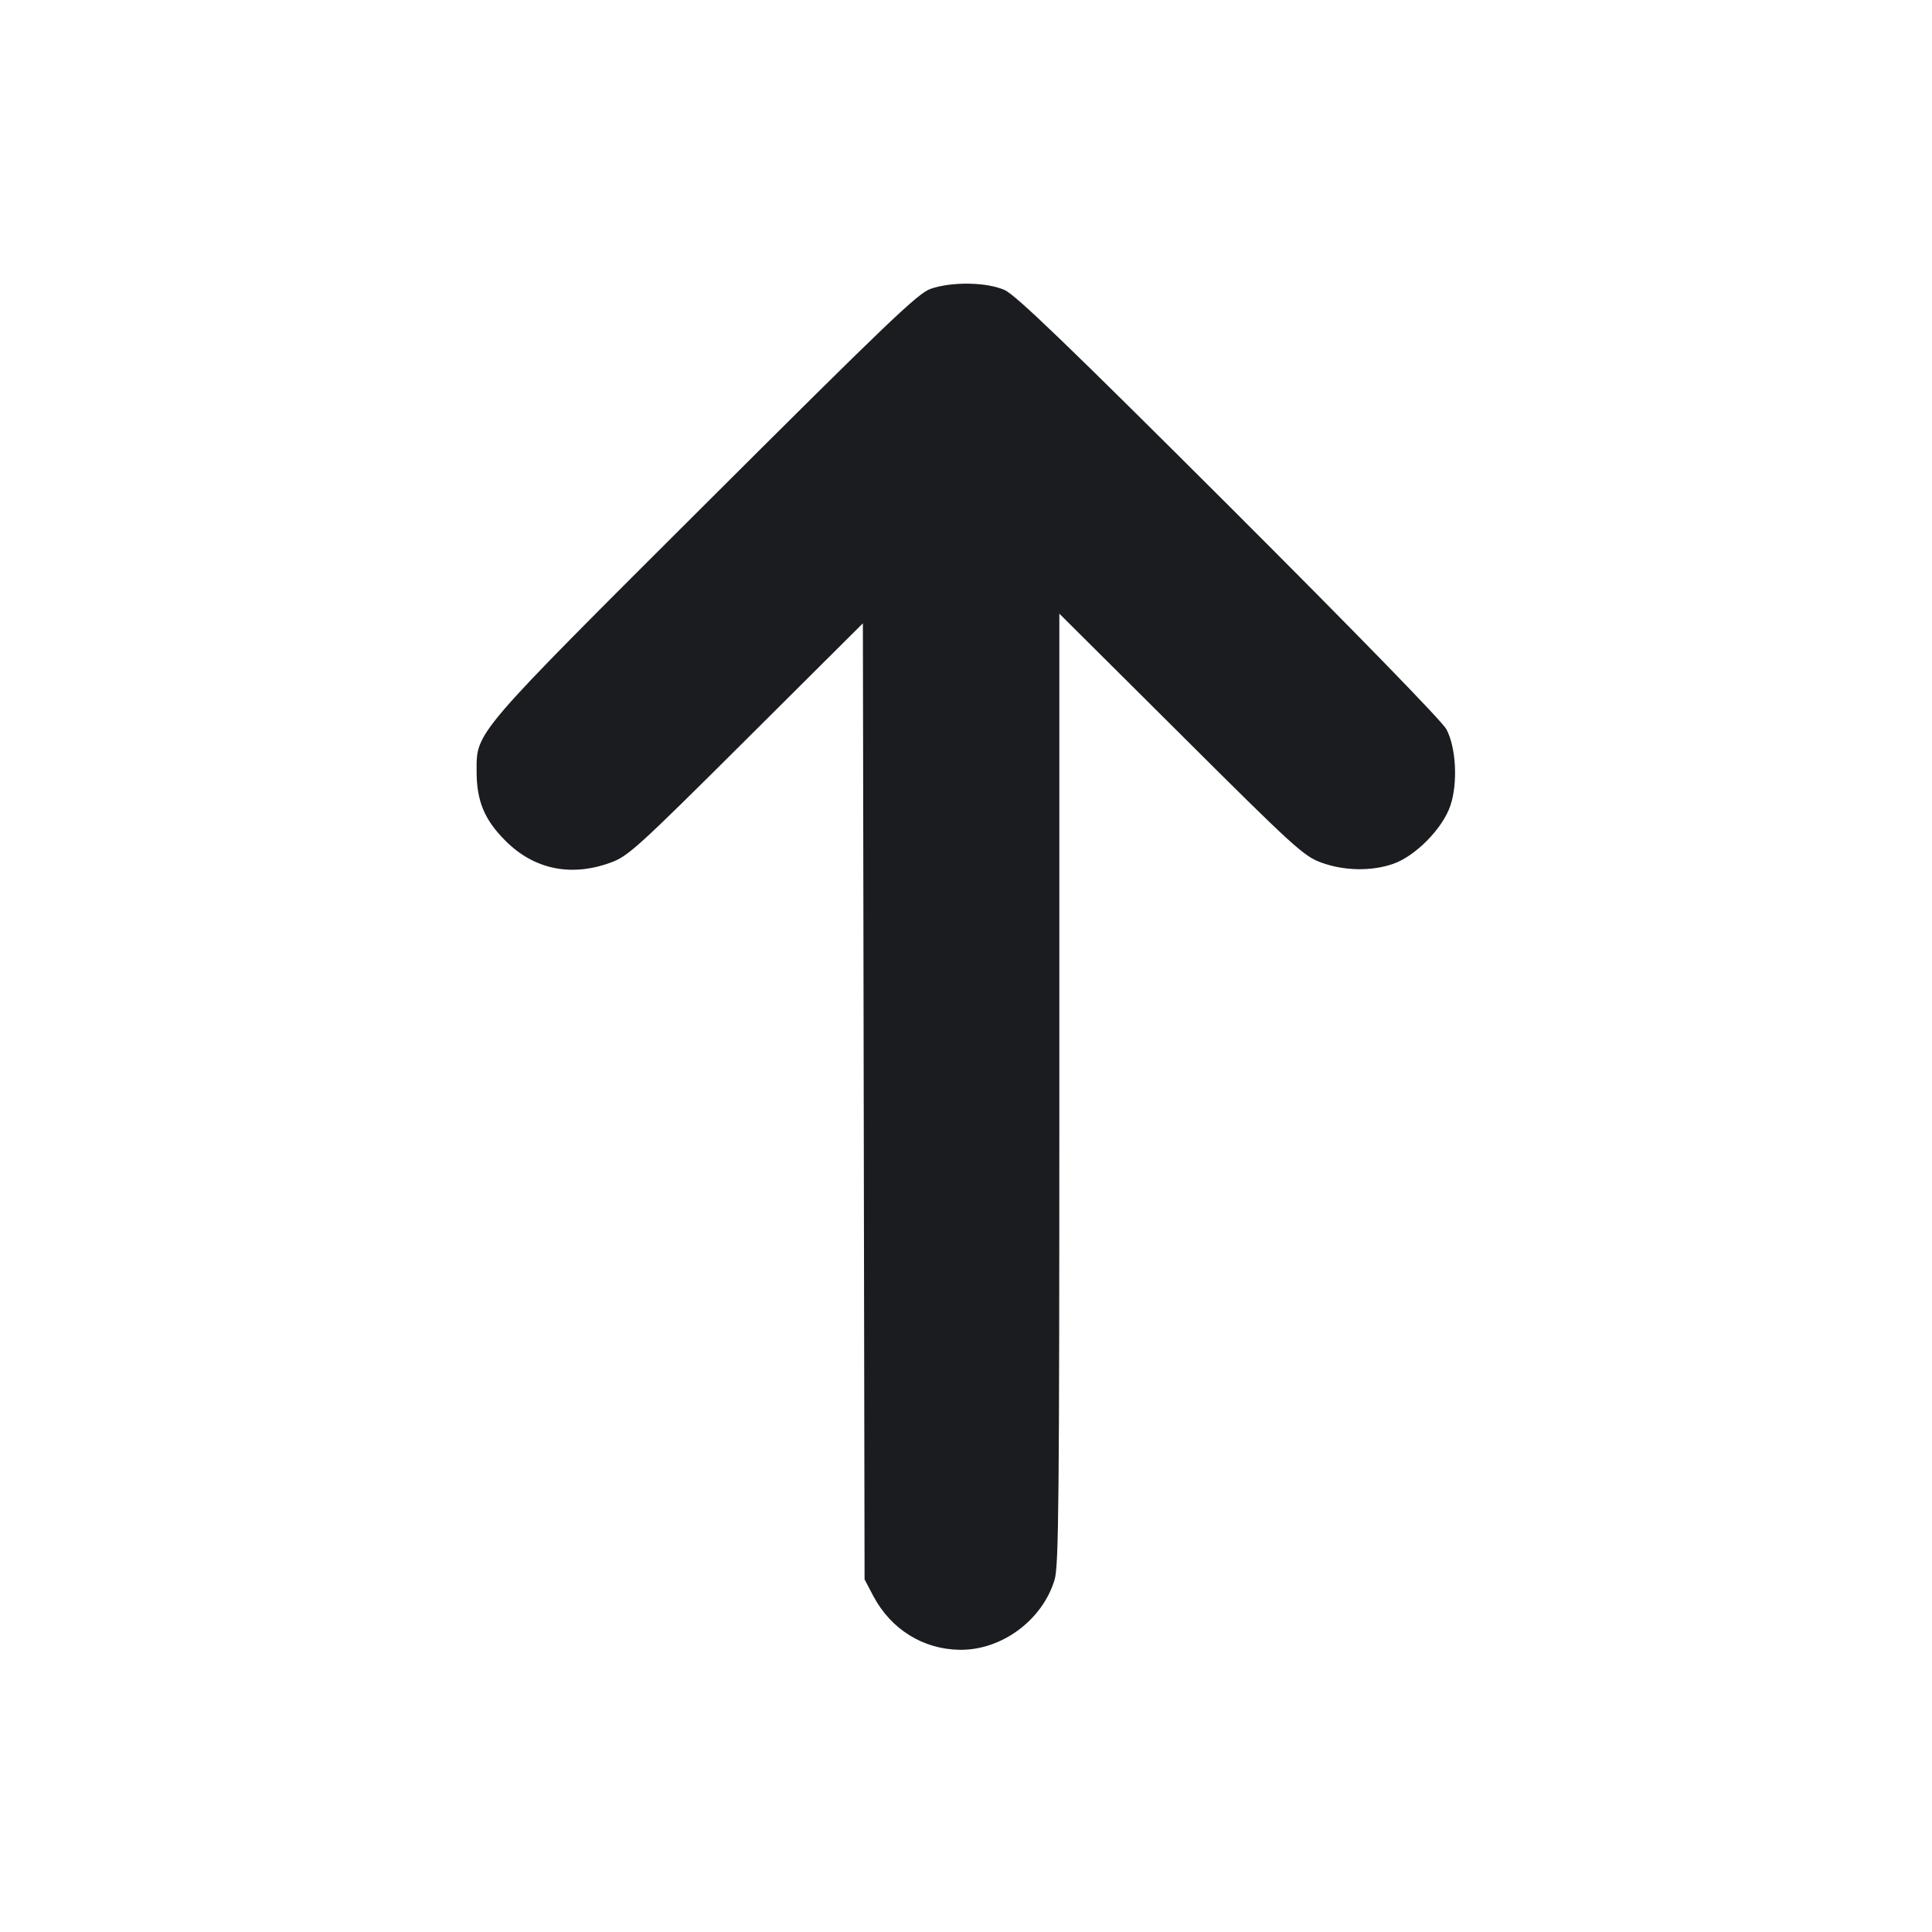 <svg width="16" height="16" viewBox="0 0 16 16" fill="none" xmlns="http://www.w3.org/2000/svg"><path d="M7.707 2.392 C 7.603 2.427,7.345 2.675,5.846 4.170 C 3.914 6.097,3.947 6.059,3.947 6.386 C 3.947 6.633,4.011 6.788,4.185 6.962 C 4.423 7.201,4.730 7.264,5.059 7.143 C 5.202 7.091,5.283 7.017,6.180 6.124 L 7.146 5.162 7.153 9.121 L 7.160 13.080 7.231 13.215 C 7.378 13.494,7.646 13.660,7.951 13.663 C 8.297 13.666,8.633 13.417,8.734 13.082 C 8.768 12.968,8.773 12.418,8.773 9.016 L 8.773 5.082 9.780 6.084 C 10.715 7.016,10.798 7.091,10.941 7.143 C 11.128 7.212,11.355 7.217,11.535 7.155 C 11.721 7.092,11.949 6.860,12.012 6.670 C 12.074 6.484,12.059 6.192,11.979 6.040 C 11.946 5.976,11.234 5.245,10.182 4.194 C 8.844 2.859,8.412 2.443,8.320 2.402 C 8.173 2.336,7.884 2.331,7.707 2.392 " fill="#1A1C1F" stroke="none" fill-rule="evenodd"></path></svg>